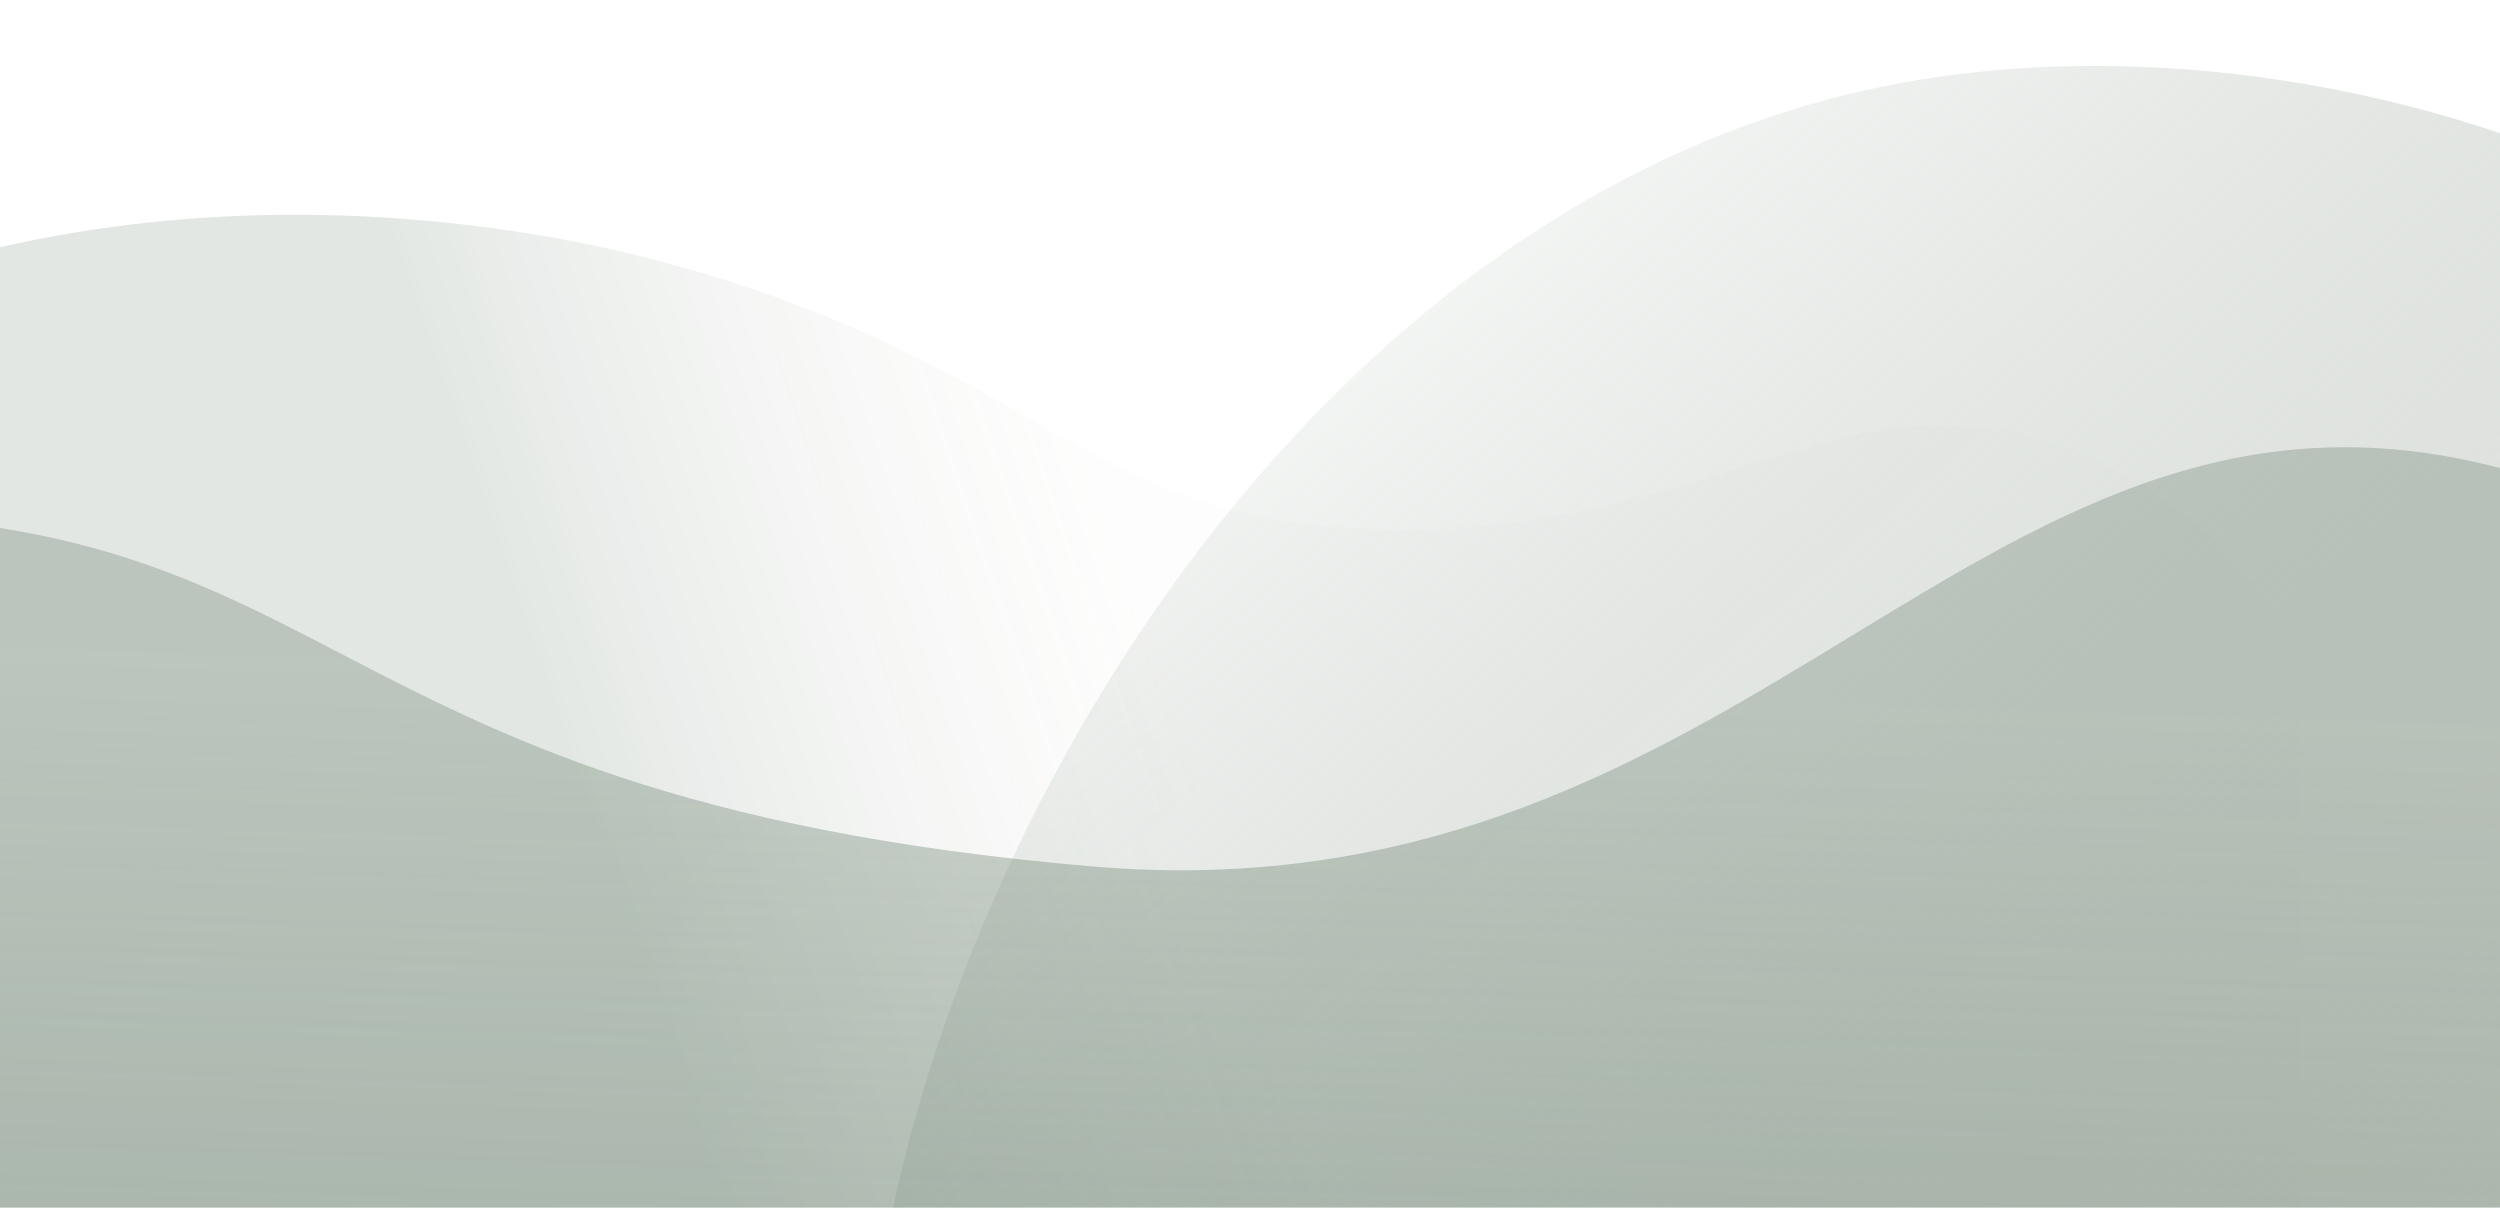 <svg xmlns="http://www.w3.org/2000/svg" xmlns:xlink="http://www.w3.org/1999/xlink" width="414" height="200" viewBox="0 0 414 200">
  <defs>
    <clipPath id="clip-path">
      <rect id="Rectangle_178" data-name="Rectangle 178" width="414" height="200" transform="translate(0 1940)" fill="#fff" stroke="#707070" stroke-width="1"/>
    </clipPath>
    <linearGradient id="linear-gradient" x1="0.413" y1="0.134" x2="0.58" y2="0.05" gradientUnits="objectBoundingBox">
      <stop offset="0" stop-color="#667d6b"/>
      <stop offset="1" stop-color="#e9e5e0" stop-opacity="0.388"/>
    </linearGradient>
    <linearGradient id="linear-gradient-2" x1="0.389" y1="-0.006" x2="0.649" y2="0.971" gradientUnits="objectBoundingBox">
      <stop offset="0" stop-color="#667d6b" stop-opacity="0"/>
      <stop offset="1" stop-color="#e9e5e0"/>
    </linearGradient>
    <filter id="Path_680" x="17.5" y="-109.447" width="605.631" height="563.522" filterUnits="userSpaceOnUse">
      <feOffset dy="3" input="SourceAlpha"/>
      <feGaussianBlur stdDeviation="18.5" result="blur"/>
      <feFlood flood-opacity="0.02"/>
      <feComposite operator="in" in2="blur"/>
      <feComposite in="SourceGraphic"/>
    </filter>
    <linearGradient id="linear-gradient-3" x1="0.299" y1="0.421" x2="0.471" y2="0.13" gradientUnits="objectBoundingBox">
      <stop offset="0" stop-color="#667d6b"/>
      <stop offset="1" stop-color="#667d6b" stop-opacity="0.451"/>
    </linearGradient>
    <filter id="Path_681" x="-384.699" y="-194" width="1137.397" height="1078.735" filterUnits="userSpaceOnUse">
      <feOffset dy="3" input="SourceAlpha"/>
      <feGaussianBlur stdDeviation="18.5" result="blur-2"/>
      <feFlood flood-opacity="0.2"/>
      <feComposite operator="in" in2="blur-2"/>
      <feComposite in="SourceGraphic"/>
    </filter>
  </defs>
  <g id="Mask_Group_6" data-name="Mask Group 6" transform="translate(0 -1940)" clip-path="url(#clip-path)">
    <g id="Group_416" data-name="Group 416">
      <path id="blobblob" d="M1010.484-36.5c-8.533-14.74-21.513-27.441-37.489-33.48C935.4-84.182,914.759-57.03,862.047-56.853c-53.193.179-58.441-27.52-124.186-44.74-15.546-4.072-95.03-22.964-166.625,22-7.793,4.894-30.249,19-50.088,43.089v647.52h489.335Z" transform="translate(-629.652 2084.566)" opacity="0.18" fill="url(#linear-gradient)"/>
      <g transform="matrix(1, 0, 0, 1, 0, 1940)" filter="url(#Path_680)">
        <path id="Path_680-2" data-name="Path 680" d="M.813,178.638C8.6,221.5,73.571,244.813,146.092,270.832c63.513,22.787,113.355,40.669,166.721,17.806,37.62-16.117,77.472-52.687,86.414-101.4,14.581-79.44-58.943-159.021-131.414-180.6C138.946-31.732-12.445,105.609.813,178.638Z" transform="matrix(0.88, -0.47, 0.47, 0.88, 73, 131.35)" opacity="0.74" fill="url(#linear-gradient-2)"/>
      </g>
      <g transform="matrix(1, 0, 0, 1, 0, 1940)" filter="url(#Path_681)">
        <path id="Path_681-2" data-name="Path 681" d="M46.136,90.073C100.762,16.55,221.363-21.791,307.974,12.947c96.887,38.859,61.666,79.577,179.913,147.547,96.806,55.644,171.694-19.734,240.955,40.24C794,257.152,866.12,497.643,747.249,603.693S450.4,718.618,253.357,624.934C26.4,517.025-62.517,236.319,46.136,90.073Z" transform="translate(-329.2 201.21) rotate(-25)" opacity="0.7" fill="url(#linear-gradient-3)"/>
      </g>
    </g>
  </g>
</svg>
